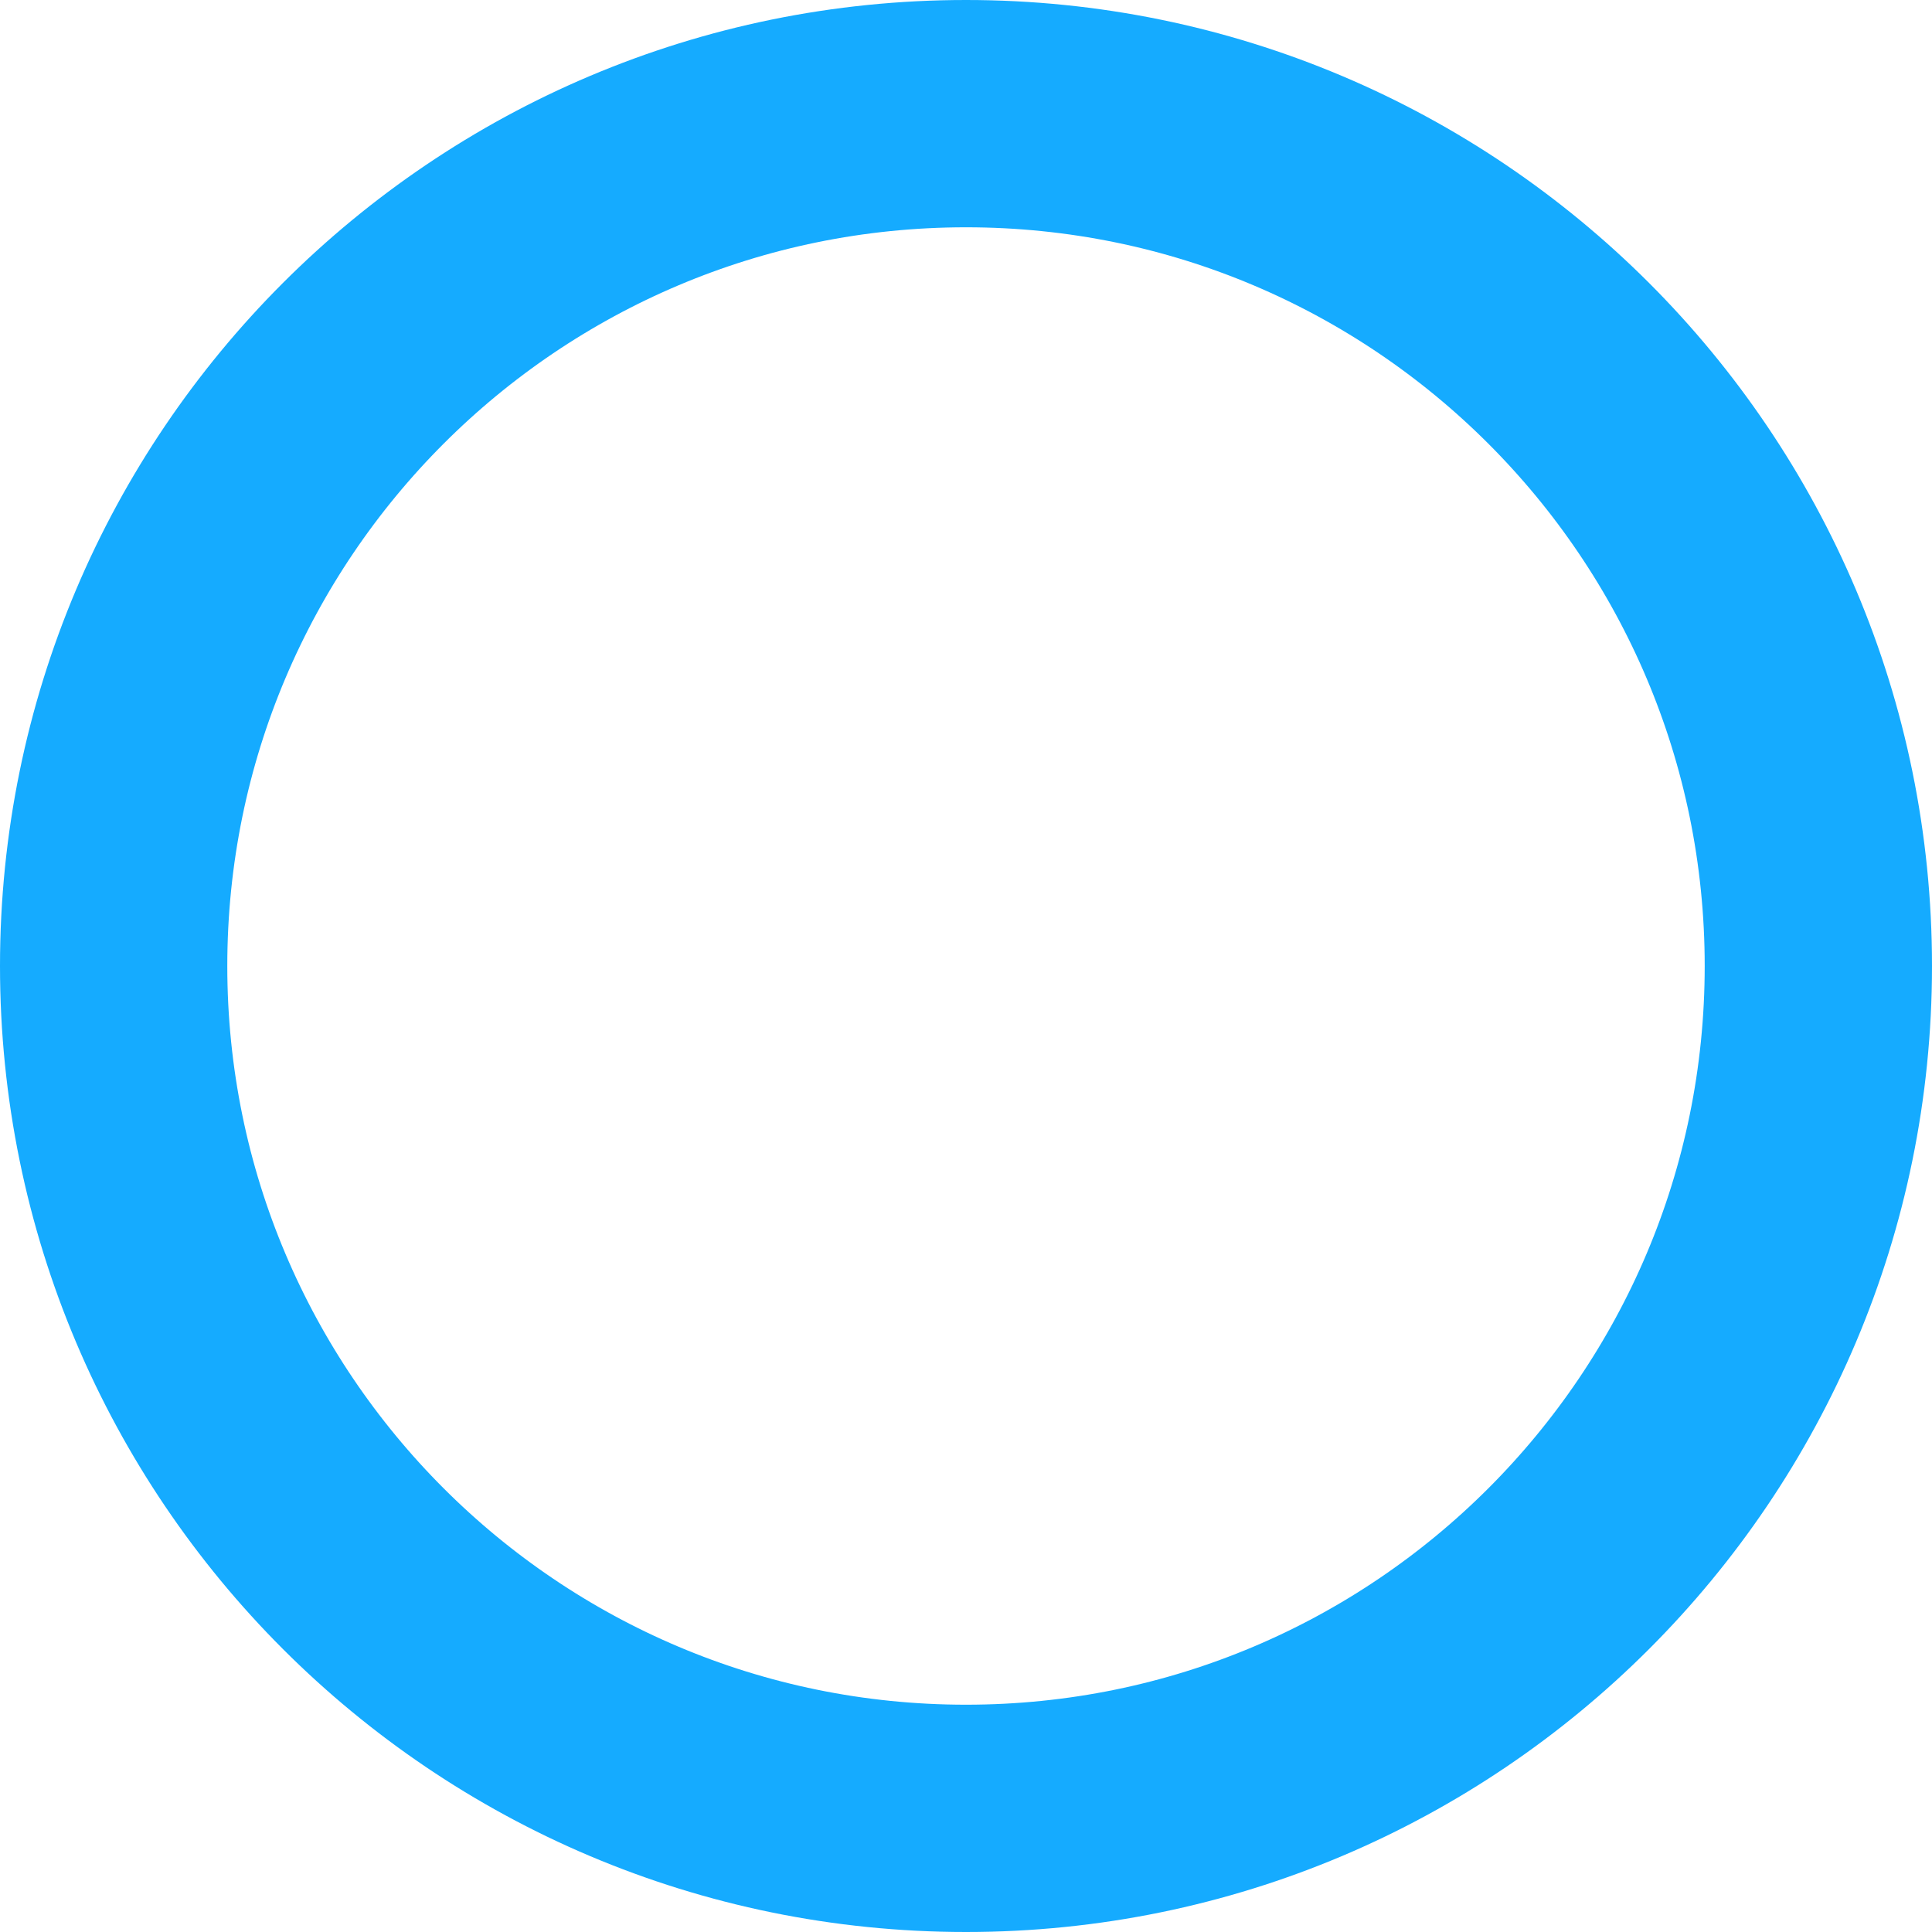 <?xml version="1.0" encoding="UTF-8" standalone="no"?>
<svg width="17px" height="17px" viewBox="0 0 17 17" version="1.1" xmlns="http://www.w3.org/2000/svg" xmlns:xlink="http://www.w3.org/1999/xlink">
    <!-- Generator: Sketch 39.1 (31720) - http://www.bohemiancoding.com/sketch -->
    <title>Oval 4 Copy 15</title>
    <desc>Created with Sketch.</desc>
    <defs></defs>
    <g id="Page-1" stroke="none" stroke-width="1" fill="none" fill-rule="evenodd">
        <g id="Desktop" transform="translate(-456, -1826)" stroke="#15ABFF" stroke-width="2">
            <g id="Group-9" transform="translate(57, 1520)">
                <path d="M407.5,322 C411.642,322 415,318.642 415,314.5 C415,310.358 411.642,307 407.5,307 C403.358,307 400,310.358 400,314.5 C400,318.642 403.358,322 407.5,322 Z" id="Oval-4-Copy-15"></path>
            </g>
        </g>
    </g>
</svg>